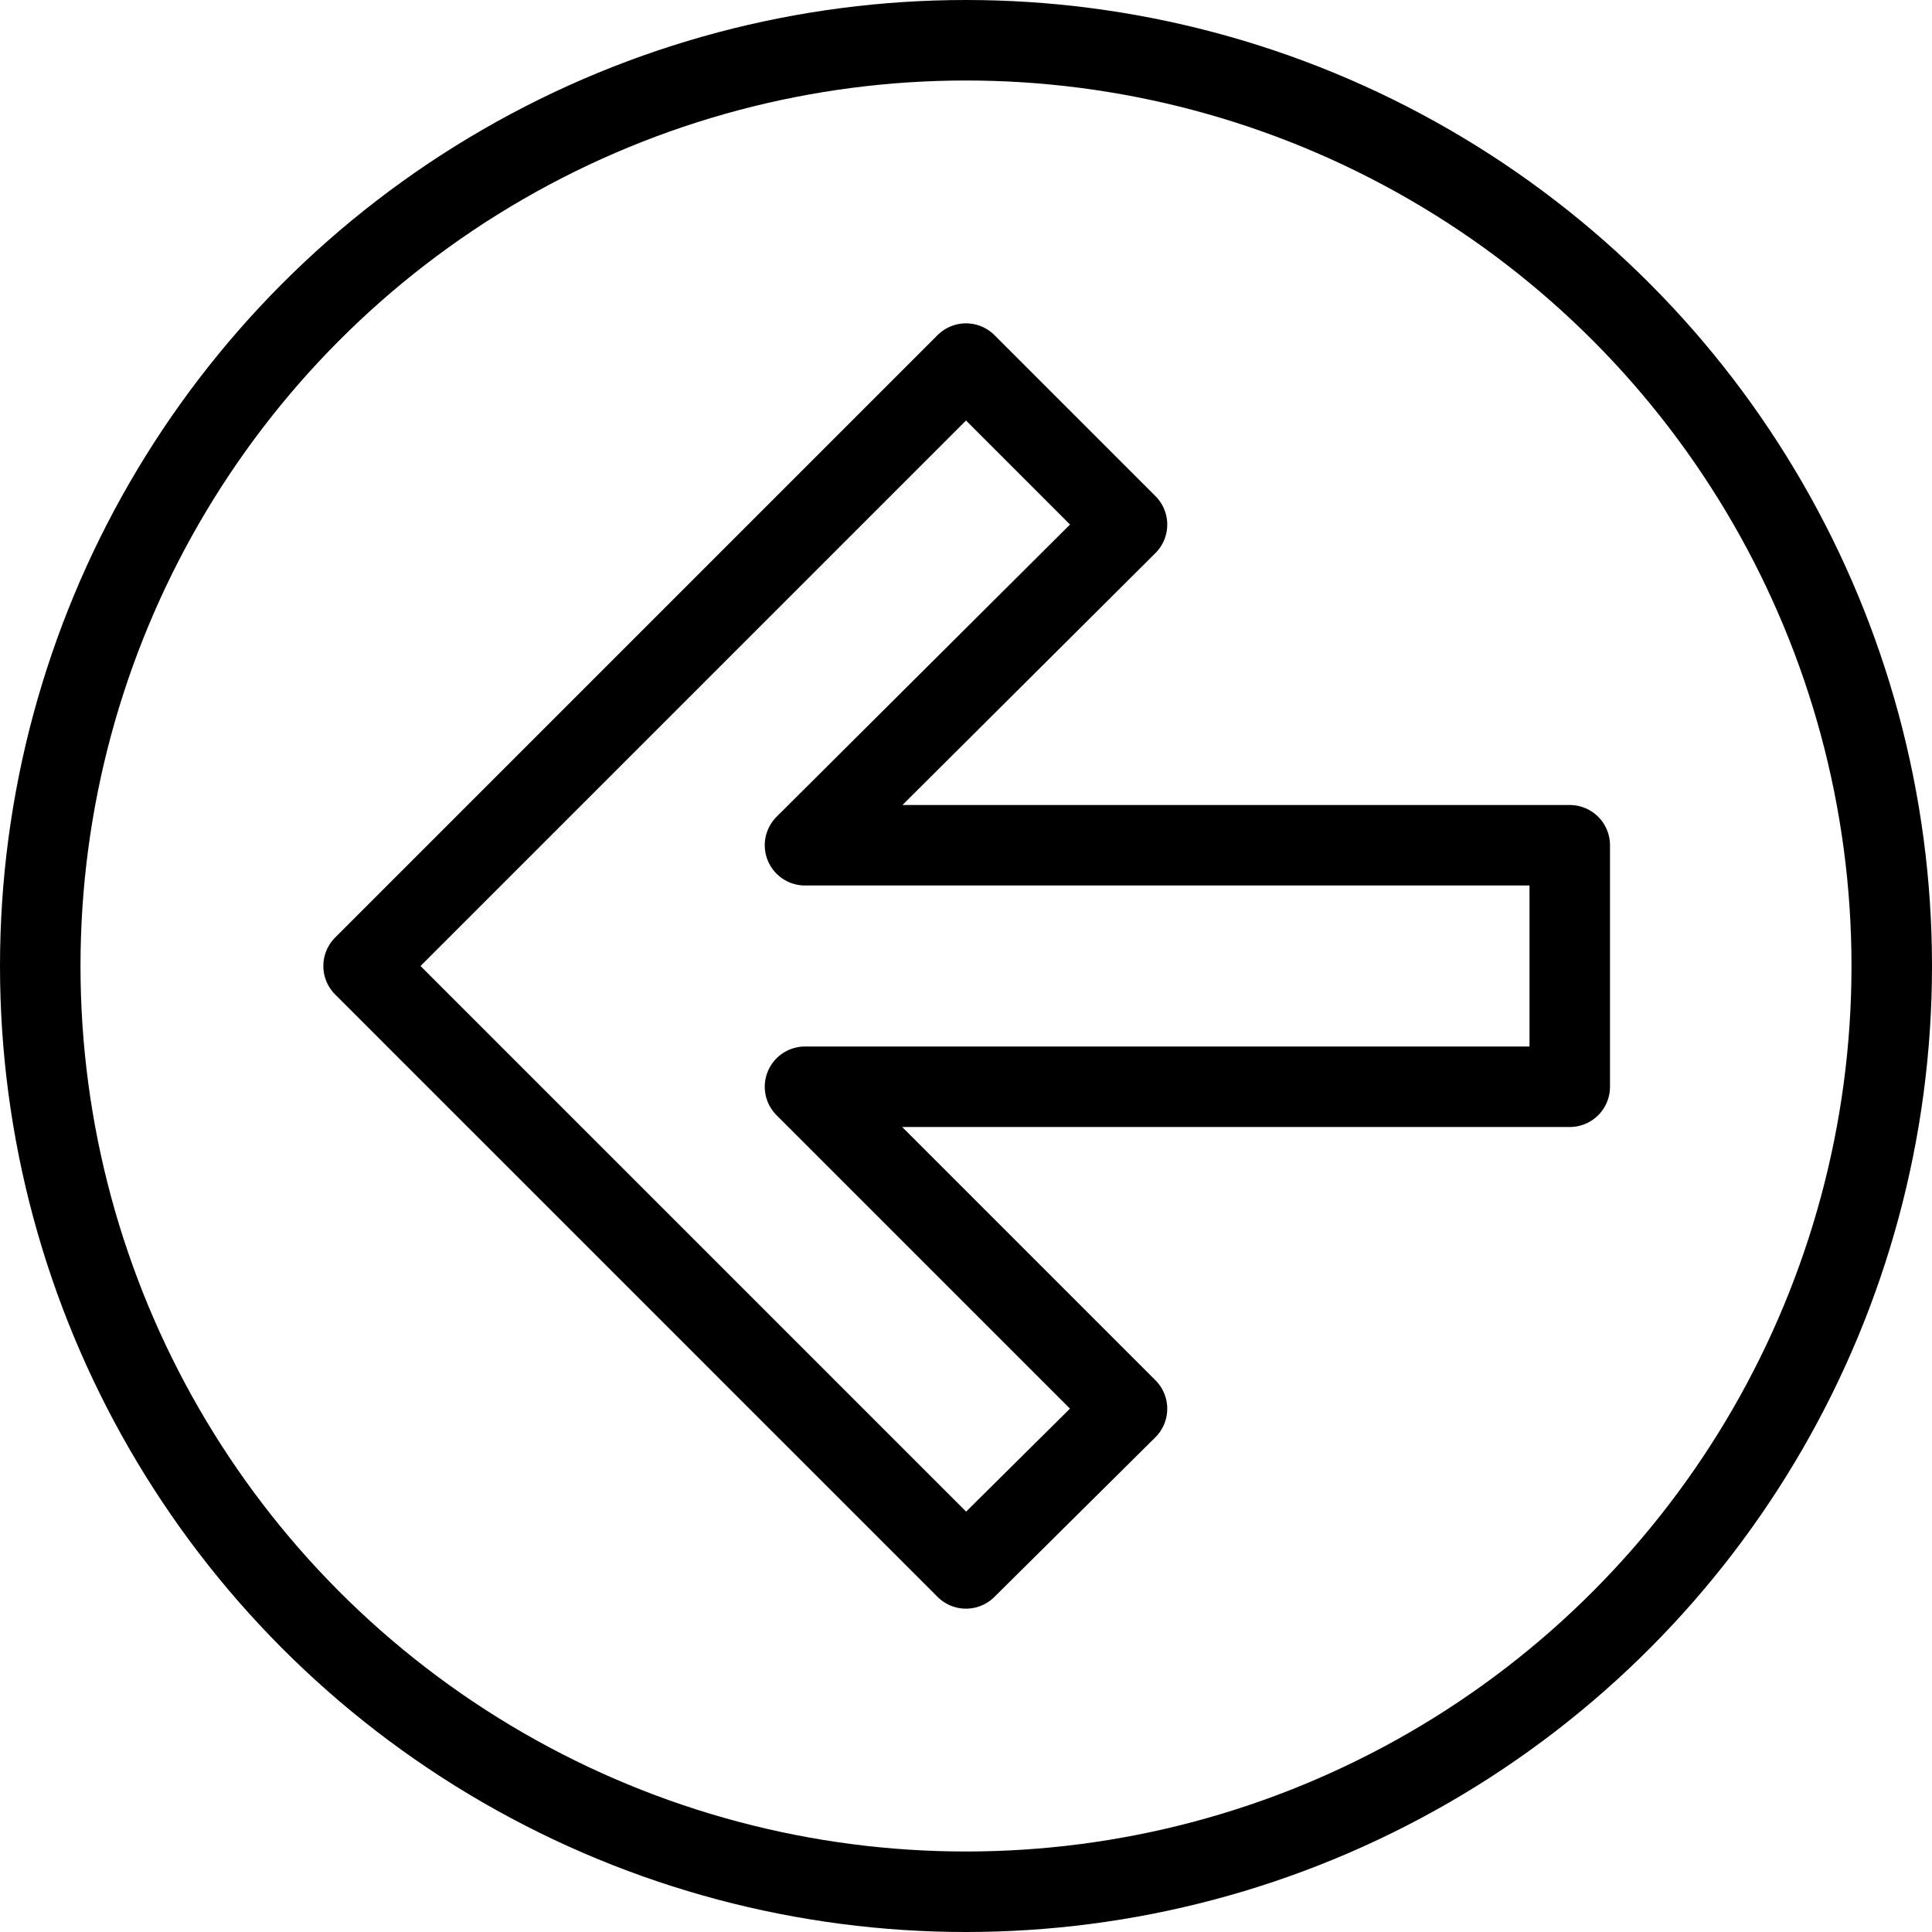 <svg xmlns="http://www.w3.org/2000/svg" viewBox="0 0 144 144"><polygon points="117 81 117 63 60 63 84 39.1 72 27.1 27.1 72 72 116.9 84 105 60 81 117 81" style="fill:none;stroke:#000;stroke-linejoin:round;stroke-width:6px"/><circle cx="72" cy="72" r="69" style="fill:none;stroke:#000;stroke-miterlimit:10;stroke-width:6px"/><rect width="144" height="144" style="fill:none"/></svg>